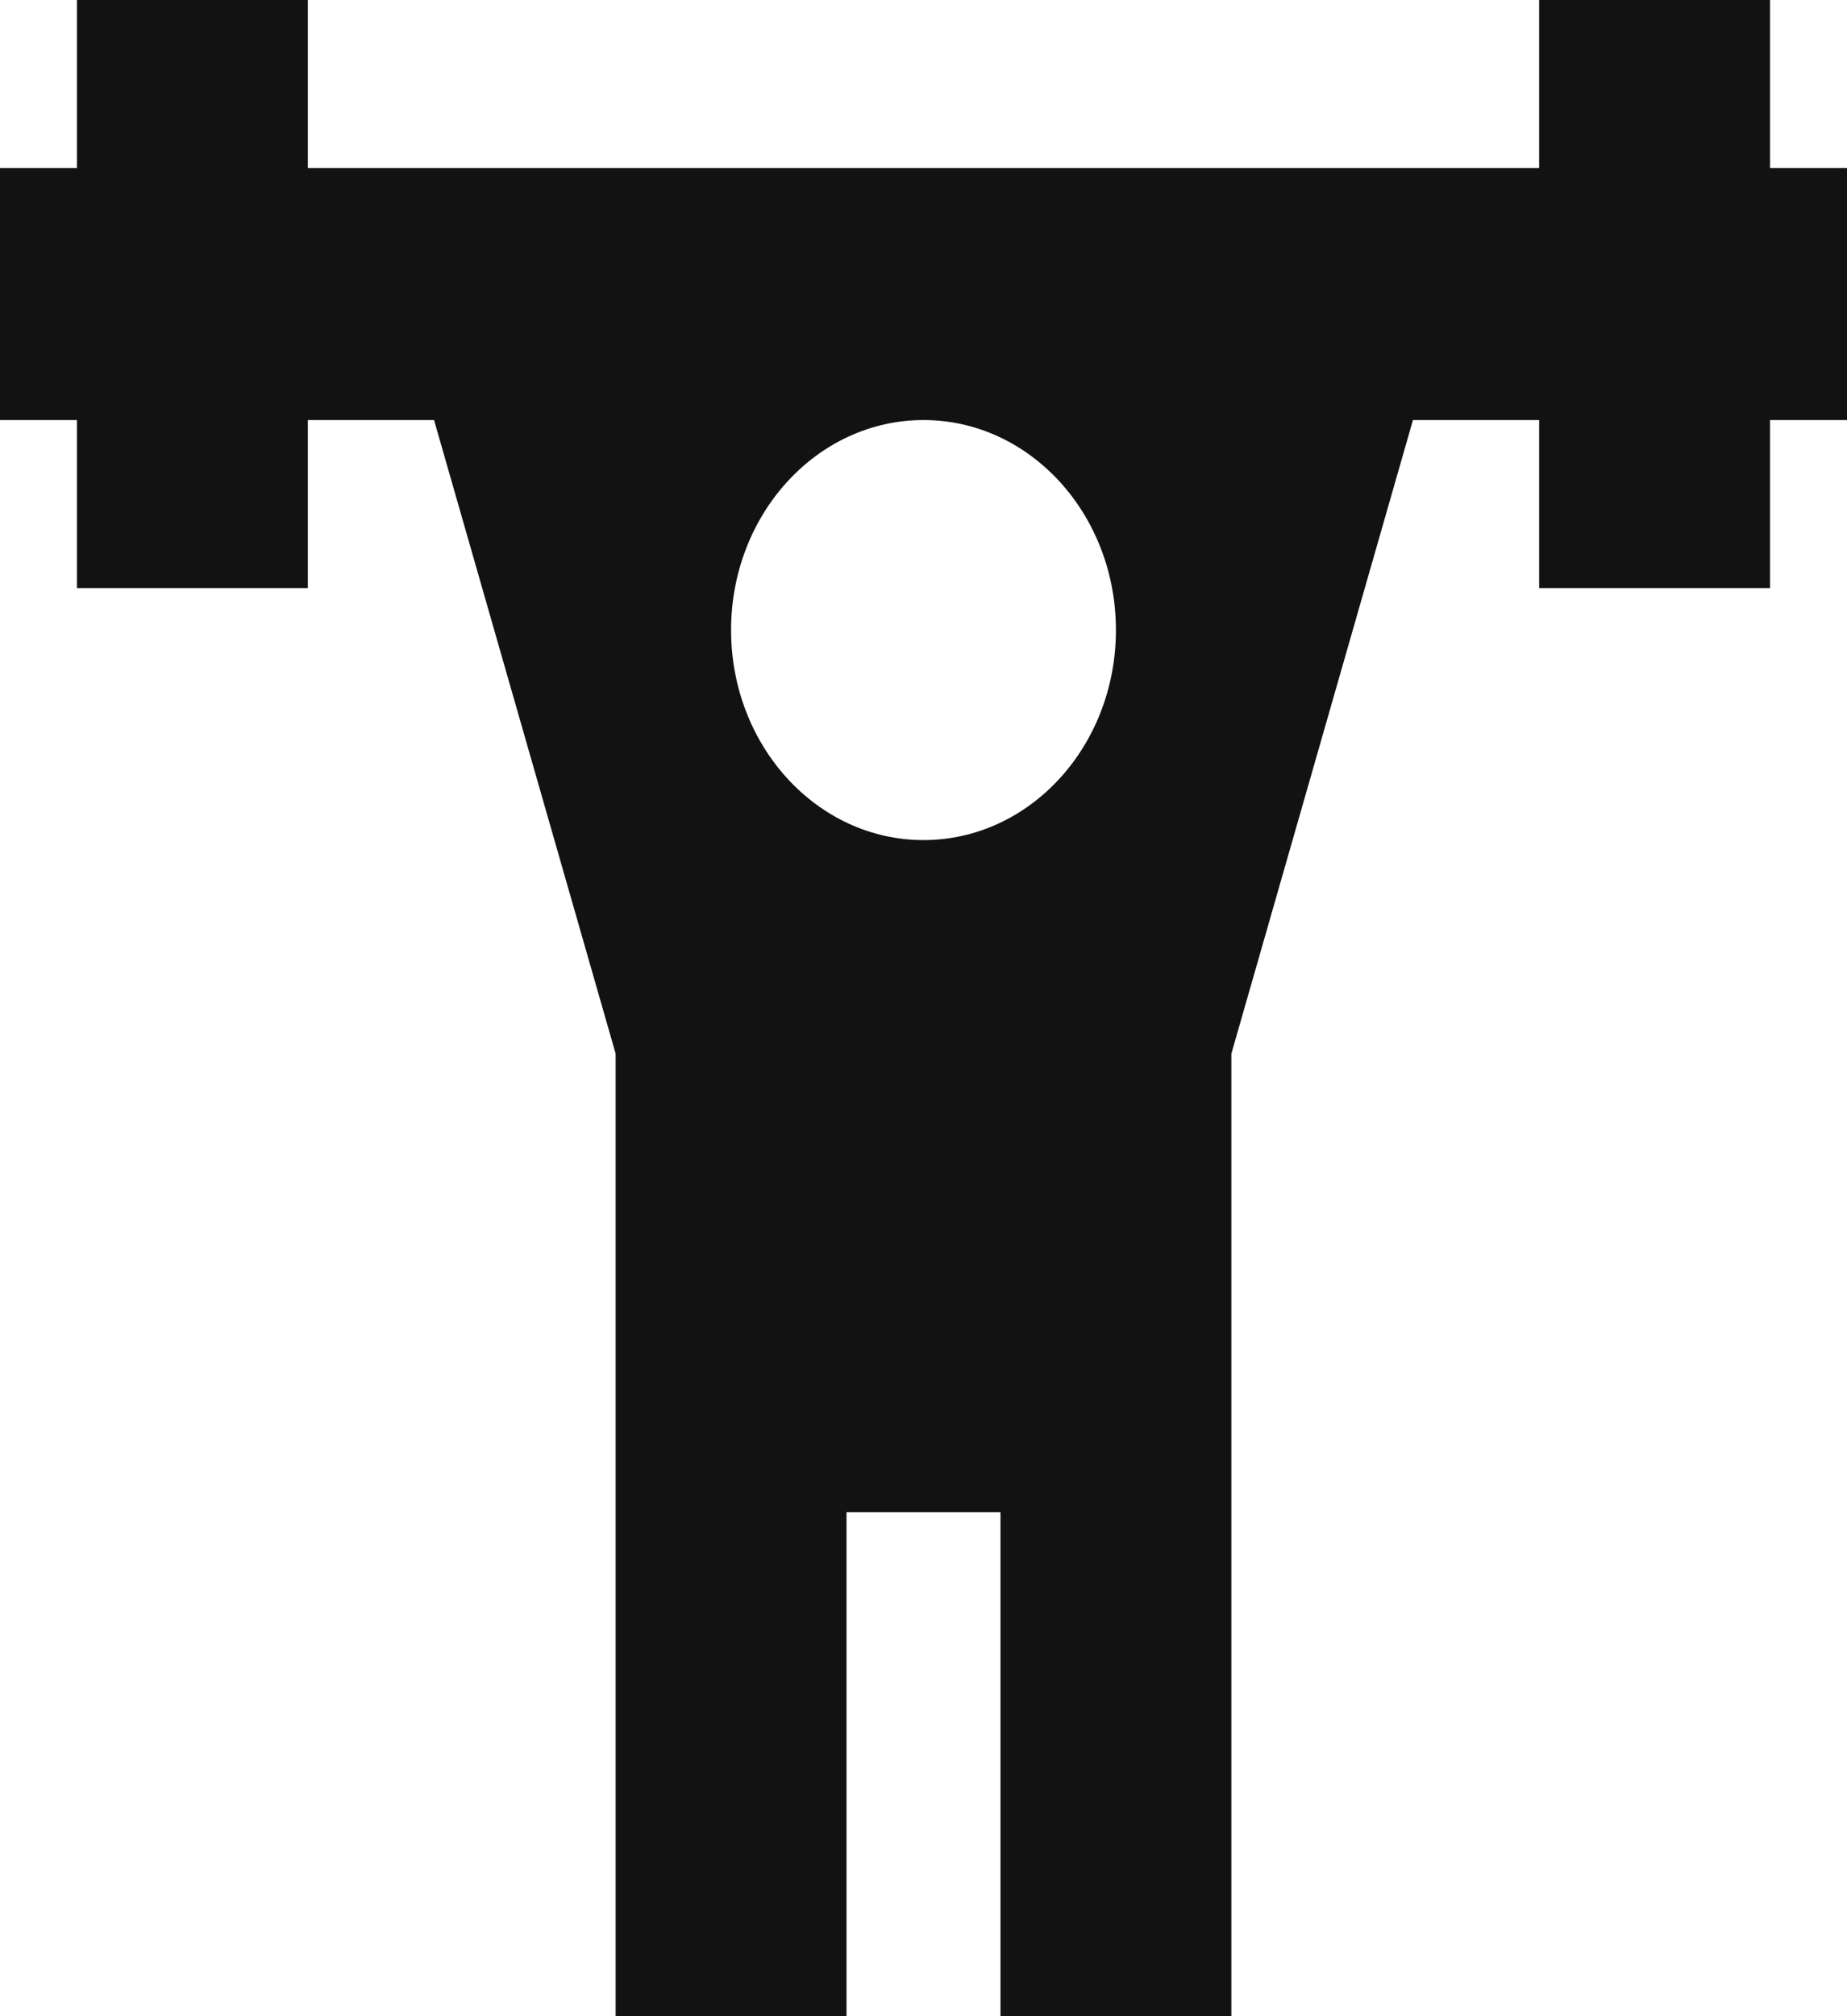 <svg width="22" height="24" viewBox="0 0 22 24" fill="none" xmlns="http://www.w3.org/2000/svg">
<g clip-path="url(#clip0_1089_125)">
<path d="M22 2H21.083V0H18.333V2H3.667V0H0.917V2H0V5H0.917V7H3.667V5H5.17L7.333 12.543V24H10.083V18H11.917V24H14.667V12.543L16.83 5H18.333V7H21.083V5H22V2ZM13.292 7.5C13.292 8.881 12.266 10 11 10C9.734 10 8.708 8.881 8.708 7.5C8.708 6.119 9.734 5 11 5C12.266 5 13.292 6.119 13.292 7.5Z" fill="#121212"/>
</g>
<defs>
<clipPath id="clip0_1089_125">
<rect width="22" height="24" fill="white"/>
</clipPath>
</defs>
</svg>
